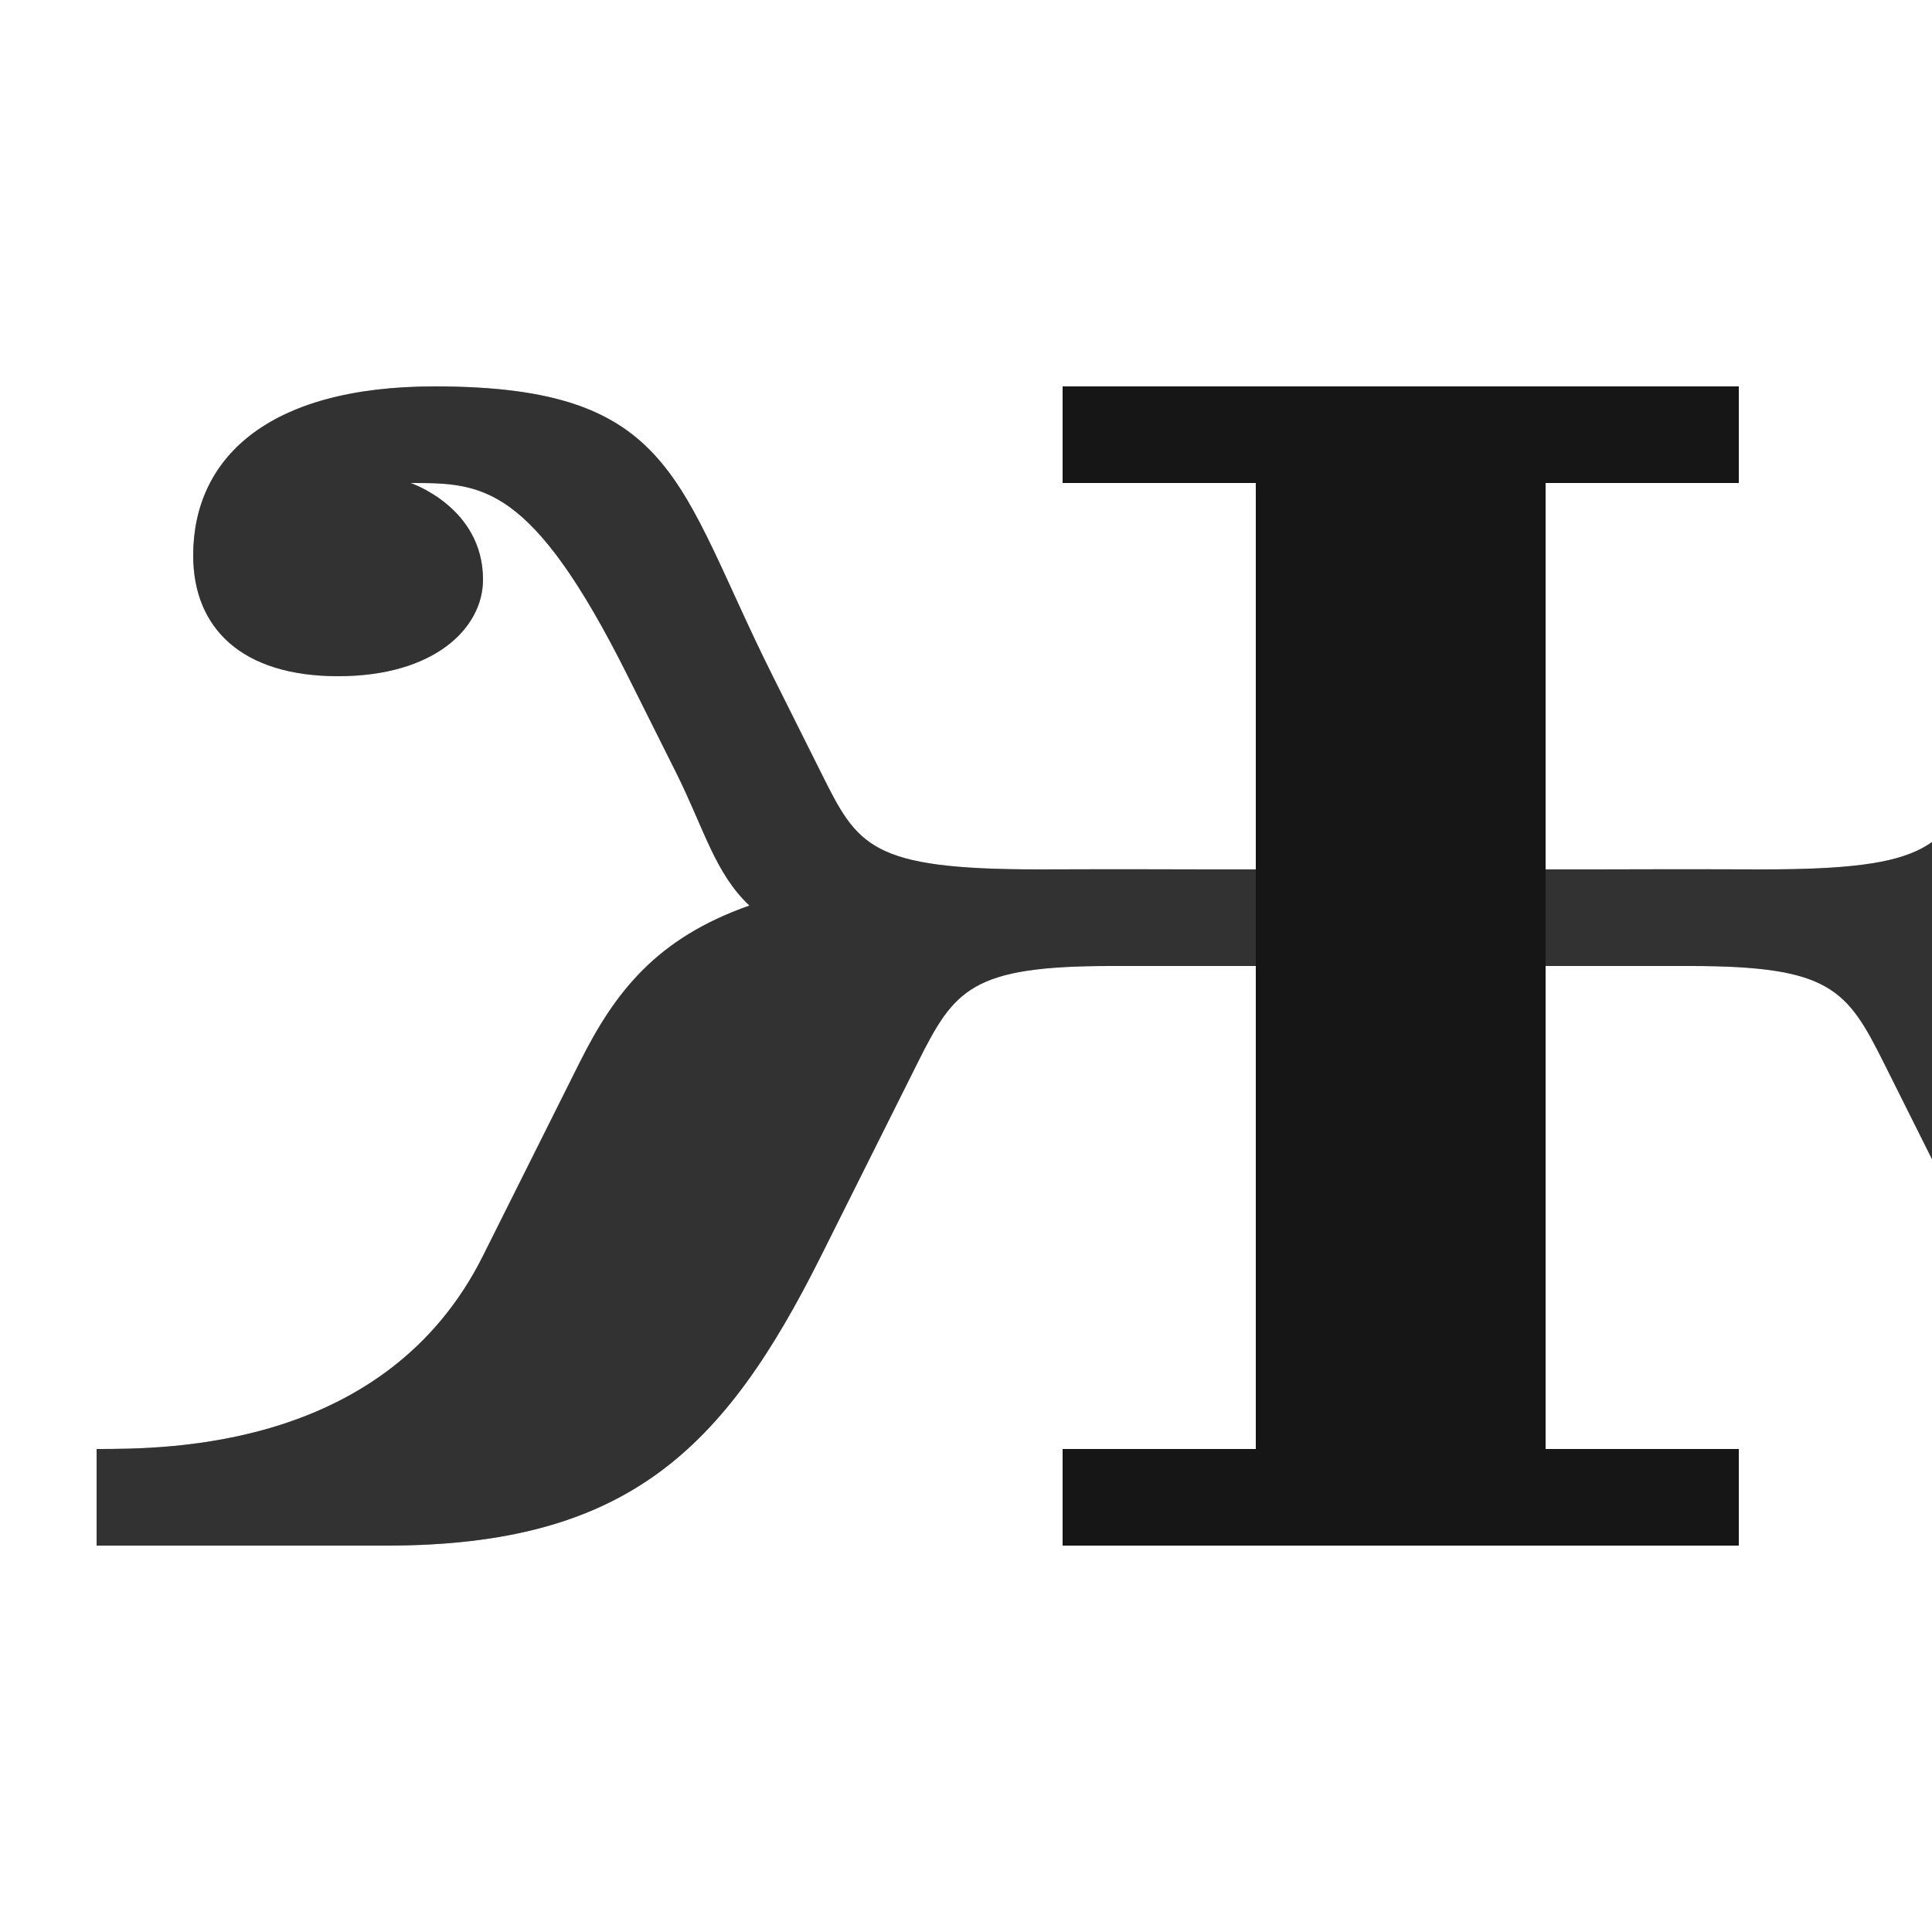 <?xml version="1.0" encoding="UTF-8" standalone="no"?>
<!-- Created with Inkscape (http://www.inkscape.org/) -->

<svg
   width="2000"
   height="2000"
   viewBox="0 0 2000 2000"
   version="1.1"
   id="svg1"
   inkscape:version="1.2.1 (9c6d41e410, 2022-07-14)"
   sodipodi:docname="1046_zhe-capital.svg"
   xml:space="preserve"
   xmlns:inkscape="http://www.inkscape.org/namespaces/inkscape"
   xmlns:sodipodi="http://sodipodi.sourceforge.net/DTD/sodipodi-0.dtd"
   xmlns="http://www.w3.org/2000/svg"
   xmlns:svg="http://www.w3.org/2000/svg"><sodipodi:namedview
     id="namedview1"
     pagecolor="#ffffff"
     bordercolor="#000000"
     borderopacity="0.25"
     inkscape:showpageshadow="2"
     inkscape:pageopacity="0.0"
     inkscape:pagecheckerboard="0"
     inkscape:deskcolor="#d1d1d1"
     inkscape:document-units="px"
     showgrid="true"
     inkscape:zoom="0.27791668"
     inkscape:cx="1858.4707"
     inkscape:cy="1421.2893"
     inkscape:window-width="2560"
     inkscape:window-height="1377"
     inkscape:window-x="1072"
     inkscape:window-y="-8"
     inkscape:window-maximized="1"
     inkscape:current-layer="layer1"
     showguides="false"><inkscape:grid
       id="grid1"
       units="px"
       originx="0"
       originy="0"
       spacingx="25"
       spacingy="25"
       empcolor="#0099e5"
       empopacity="0.302"
       color="#0099e5"
       opacity="0.149"
       empspacing="4"
       dotted="false"
       gridanglex="30"
       gridanglez="30"
       visible="true" /></sodipodi:namedview><defs
     id="defs1" /><g
     inkscape:label="Layer 1"
     inkscape:groupmode="layer"
     id="layer1"><path
       id="path124467-3-4"
       style="fill:#000000;fill-opacity:0.555;stroke:none;stroke-width:1px;stroke-linecap:butt;stroke-linejoin:miter;stroke-opacity:1"
       d="m 1100,400 v 100 h 200 v 550 200 250 h -200 v 100 h 700 v -100 h -200 v -500 h 50 100 c 144.468,0 162.029,24.058 200,100 l 100,200 c 100,200 200,300 450,300 h 300 v -100 c -73.864,0 -300,-2e-4 -400,-200 L 2300,1100 C 2263.427,1026.854 2220.374,971.269 2124.207,937.438 2160.087,903.678 2171.416,857.168 2200,800 l 50,-100 c 100,-200 151.136,-200 225,-200 0,0 -75,25 -75,100 0,50 50,100 150,100 100,0 150,-50 150,-125 0,-98.946 -75,-175 -250,-175 -250,0 -250,100 -350,300 l -50,100 c -37.971,75.941 -50,100 -225,100 -90.373,-0.311 -129.893,-0.092 -175,0 -12.888,0.026 -37.447,0 -50,0 V 500 h 200 V 400 Z" /><path
       id="path124467-3-4-1"
       style="fill:#000000;fill-opacity:0.555;stroke:none;stroke-width:1px;stroke-linecap:butt;stroke-linejoin:miter;stroke-opacity:1"
       d="m 1800,400 v 100 h -200 v 550 200 250 h 200 v 100 h -700 v -100 h 200 v -500 h -50 -100 c -144.468,0 -162.029,24.058 -200,100 l -100,200 c -100,200 -200,300 -450,300 H 100 v -100 c 73.864,0 300,-2e-4 400,-200 L 600,1100 C 636.573,1026.854 679.626,971.269 775.793,937.438 739.913,903.678 728.584,857.168 700,800 L 650,700 C 550,500 498.864,500 425,500 c 0,0 75,25 75,100 0,50 -50,100 -150,100 -100,0 -150,-50 -150,-125 0,-98.946 75,-175 250,-175 250,0 250,100 350,300 l 50,100 c 37.971,75.941 50,100 225,100 90.373,-0.311 129.893,-0.092 175,0 12.888,0.026 37.447,0 50,0 V 500 H 1100 V 400 Z" /><path
       id="path124467-3-4-4"
       style="fill:#000000;fill-opacity:0.555;stroke:none;stroke-width:1px;stroke-linecap:butt;stroke-linejoin:miter;stroke-opacity:1"
       d="M 450 400 C 275 400 200 476.054 200 575 C 200 650 250 700 350 700 C 450 700 500 650 500 600 C 500 525 425 500 425 500 C 498.864 500 550 500.001 650 700 L 700 800 C 728.584 857.168 739.913 903.678 775.793 937.438 C 679.626 971.269 636.573 1026.854 600 1100 L 500 1300 C 400 1500 173.864 1500 100 1500 L 100 1600 L 400 1600 C 649.999 1600 750 1500 850 1300 L 950 1100 C 987.971 1024.059 1005.532 1000 1150 1000 L 1250 1000 L 1300 1000 L 1300 1050 L 1300 1250 L 1300 1500 L 1100 1500 L 1100 1600 L 1800 1600 L 1800 1500 L 1600 1500 L 1600 1250 L 1600 1050 L 1600 1000 L 1650 1000 L 1750 1000 C 1894.468 1000 1912.029 1024.059 1950 1100 L 2050 1300 C 2150 1500 2250.001 1600 2500 1600 L 2800 1600 L 2800 1500 C 2726.136 1500 2500 1500 2400 1300 L 2300 1100 C 2263.427 1026.854 2220.374 971.269 2124.207 937.438 C 2160.087 903.678 2171.416 857.168 2200 800 L 2250 700 C 2350 500.001 2401.136 500 2475 500 C 2475 500 2400 525 2400 600 C 2400 650 2450 700 2550 700 C 2650 700 2700 650 2700 575 C 2700 476.054 2624.999 400 2450 400 C 2200.001 400 2200 500.001 2100 700 L 2050 800 C 2012.029 875.941 1999.999 900 1825 900 C 1734.627 899.689 1695.107 899.908 1650 900 C 1637.112 900.026 1612.553 900 1600 900 L 1600 500 L 1800 500 L 1800 400 L 1100 400 L 1100 500 L 1300 500 L 1300 900 C 1287.447 900 1262.888 900.026 1250 900 C 1204.893 899.908 1165.373 899.689 1075 900 C 900 900 887.971 875.941 850 800 L 800 700 C 700 500.001 699.999 400 450 400 z " /></g></svg>
